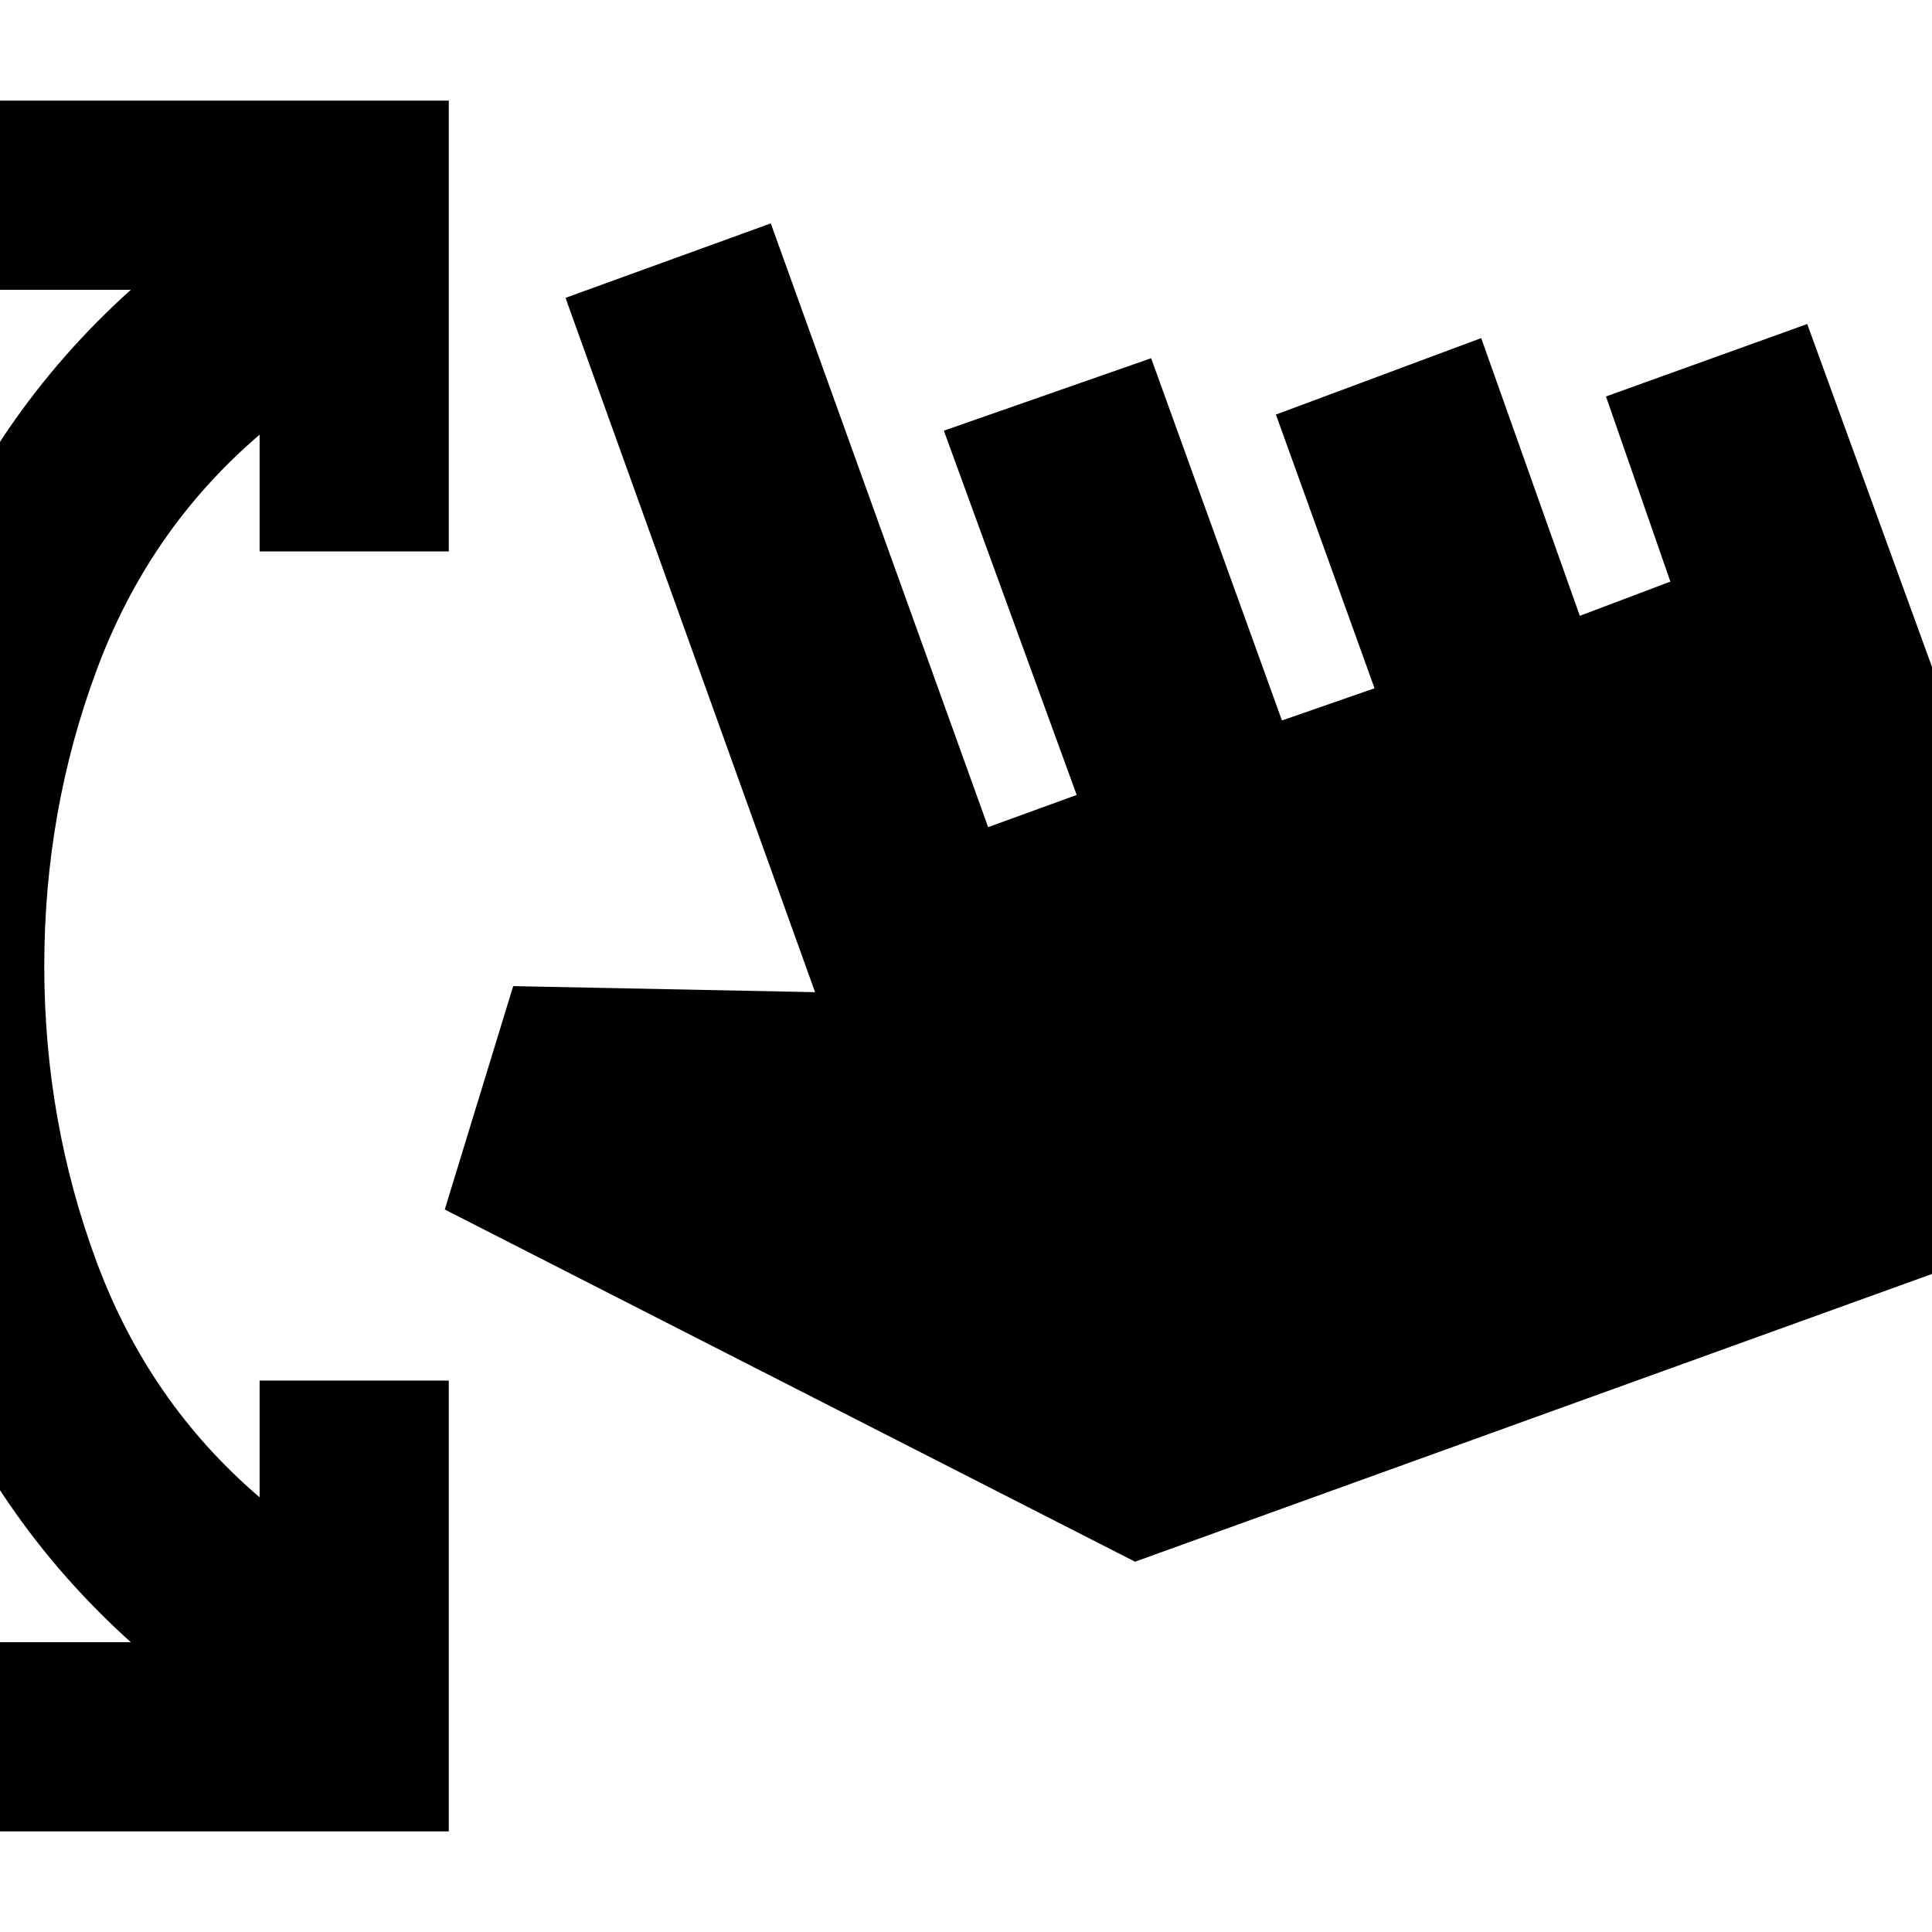 <svg xmlns="http://www.w3.org/2000/svg" height="20" viewBox="0 -960 960 960" width="20"><path d="M-15-50v-94h80Q-5-207-38.5-295.5T-72-480q0-96 33.5-184.5T65-816h-80v-94h238v224h-94v-58q-55 47-81 117T22-480q0 77 26 147t81 117v-58h94v224H-15Zm579-134L221-359l34-111 150 3-124-345 102-37 108 300 44-16-66-181 103-36 65 180 46-16-49-136 102-38 49 138 45-17-32-92 100-36 159 437-493 178Z"/></svg>